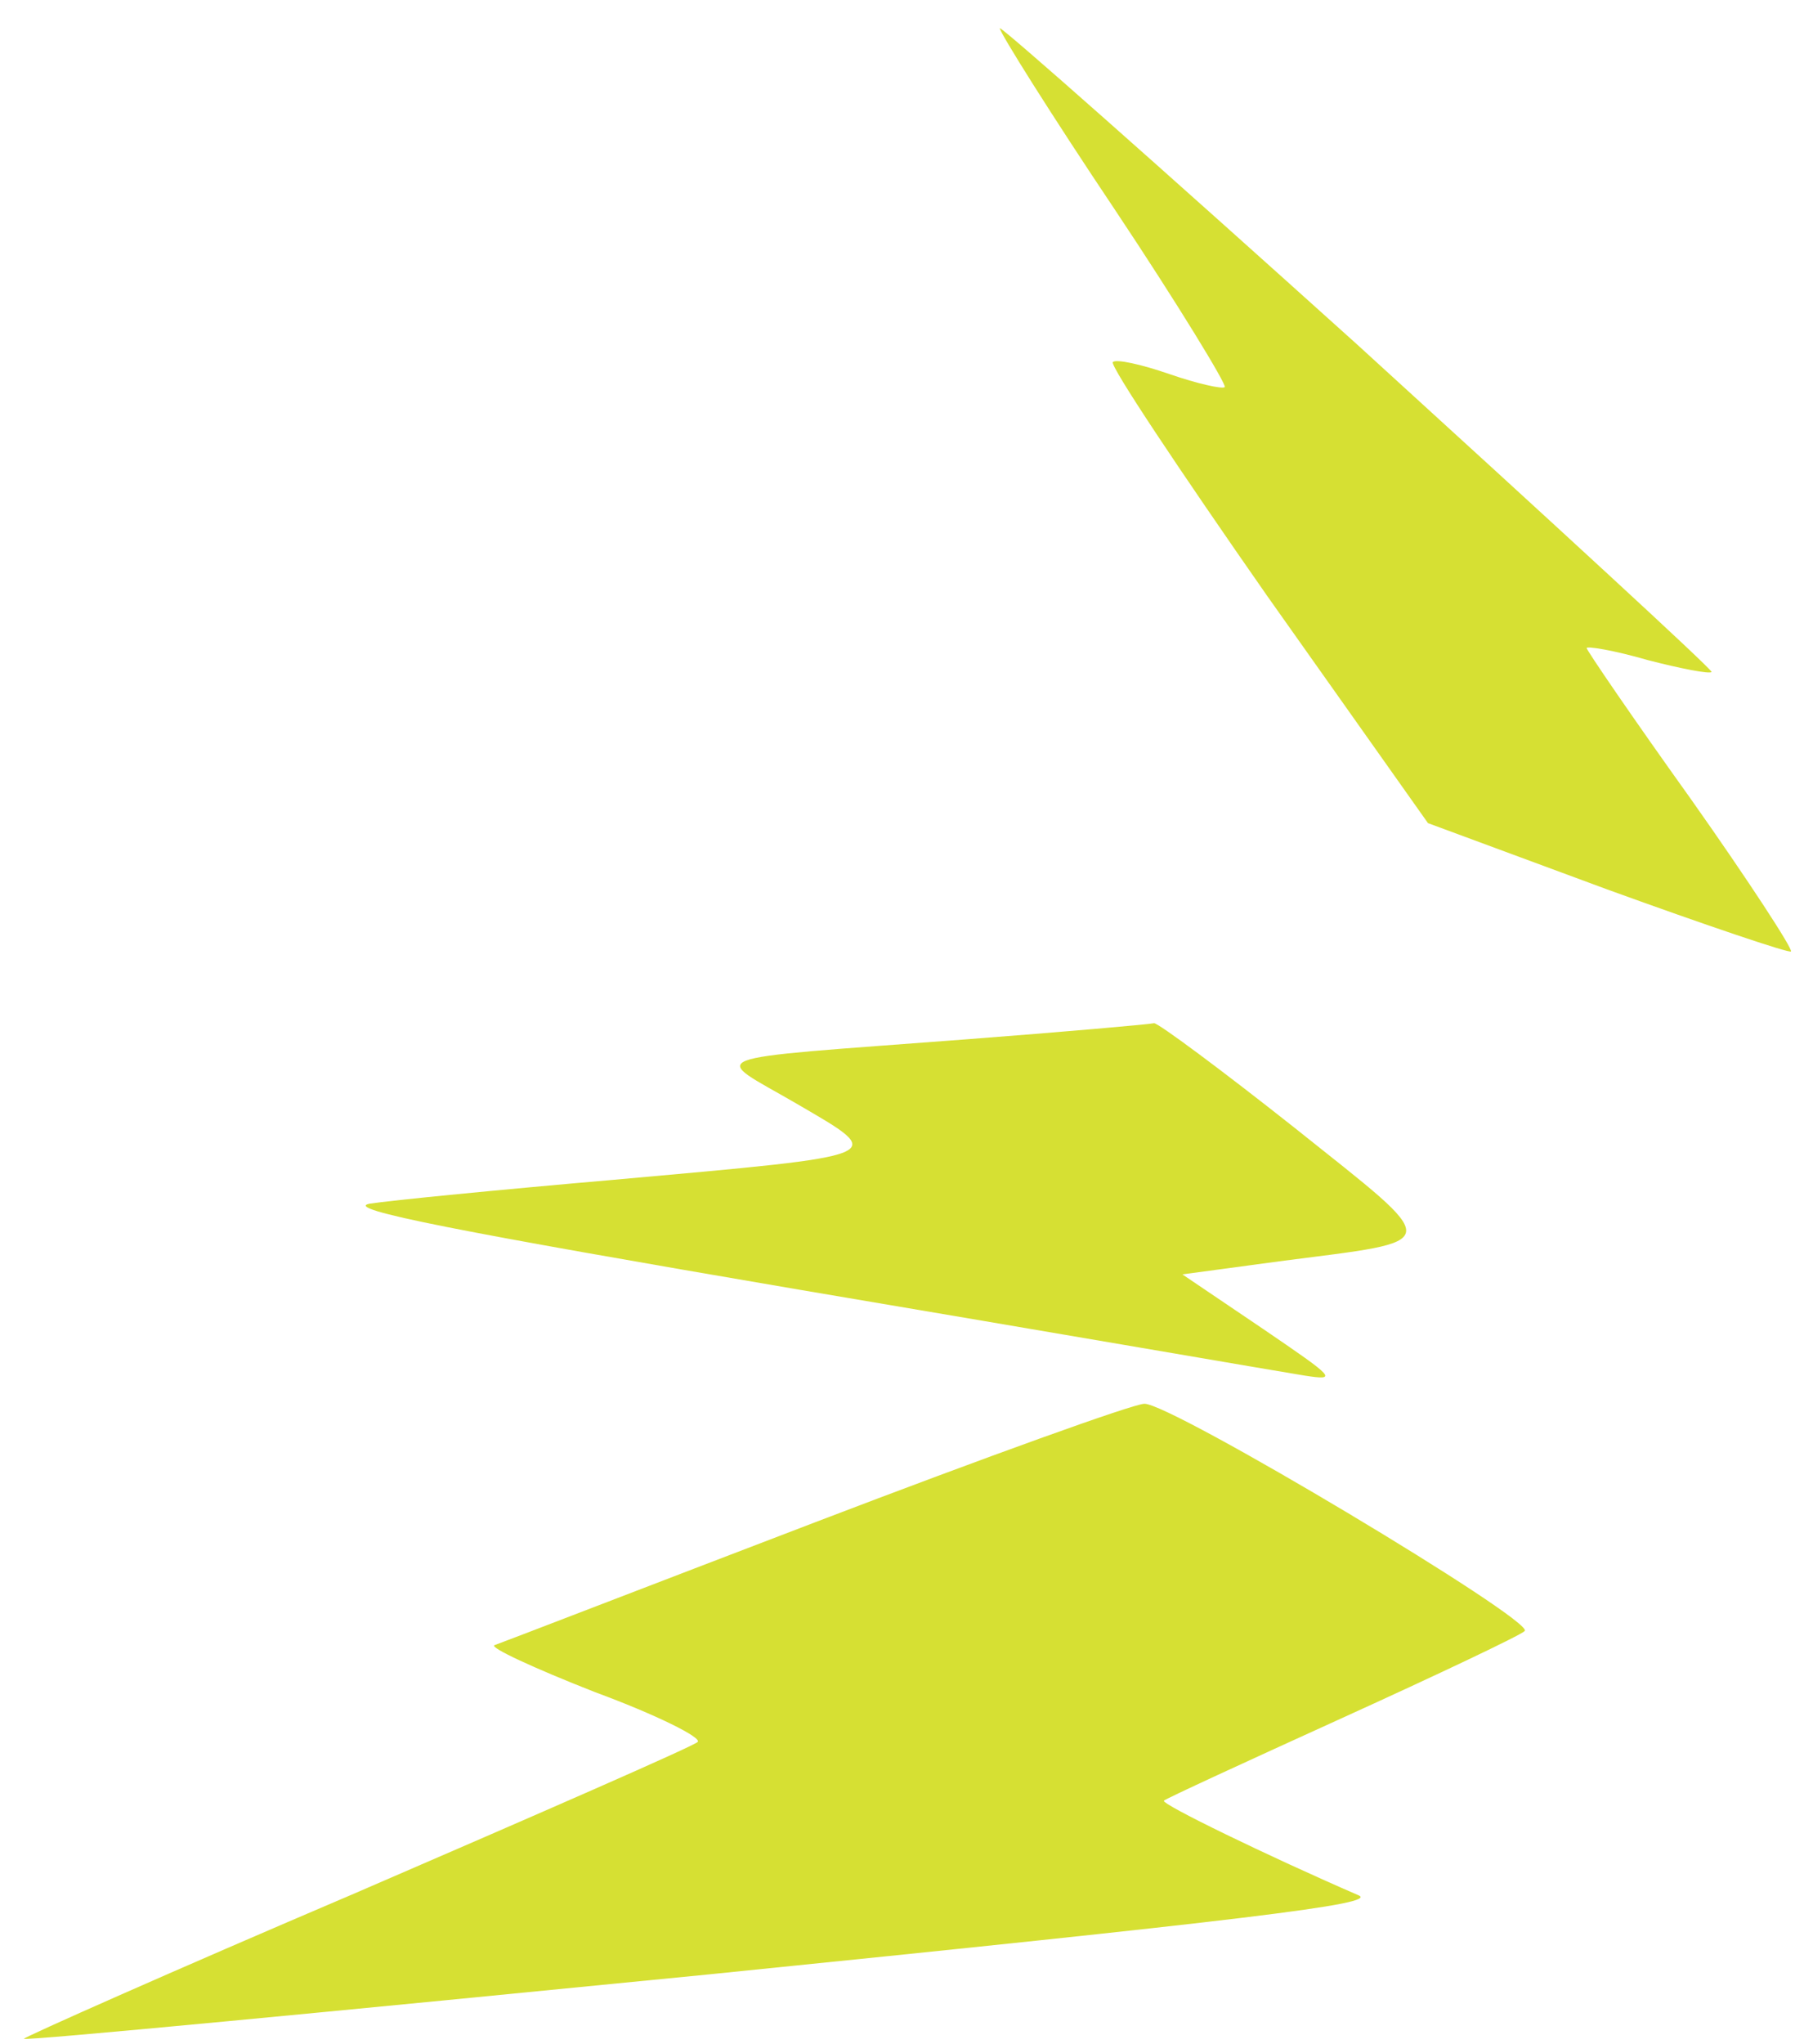 <svg version="1.0" xmlns="http://www.w3.org/2000/svg" width="166pt" height="188pt" viewBox="0 0 166 188" preserveAspectRatio="xMidYMid meet">

<g transform="translate(0,188) scale(0.1,-0.1)" fill="#d6e033" stroke="none">
<path d="M920 1854 c0 -4 47 -79 106 -167 58 -87 103 -161 101 -163 -2 -2 -25
3 -51 12 -26 9 -49 14 -52 11 -3 -3 61 -99 142 -215 l148 -209 165 -61 c91
-33 168 -59 169 -57 2 2 -39 65 -92 140 -53 74 -96 137 -96 139 0 2 25 -2 56
-11 31 -8 57 -13 59 -11 1 2 -146 137 -326 301 -181 163 -329 294 -329 291z"></path>
<path d="M887 924 c-250 -19 -233 -13 -154 -59 84 -49 88 -47 -168 -70 -104
-9 -206 -19 -225 -22 -25 -5 84 -26 395 -79 237 -40 446 -76 465 -79 32 -5 28
-2 -38 43 l-74 50 89 12 c154 20 153 12 14 123 -67 53 -125 96 -129 96 -4 -1
-83 -8 -175 -15z"></path>
<path d="M750 480 c-157 -60 -289 -111 -295 -113 -5 -2 36 -21 92 -43 57 -21
99 -42 95 -46 -4 -4 -146 -66 -315 -139 -169 -72 -306 -133 -305 -134 2 -2
284 25 628 59 494 50 620 65 600 73 -83 36 -182 84 -179 87 2 2 76 36 164 76
88 40 164 76 168 80 10 9 -326 210 -350 209 -10 0 -146 -49 -303 -109z"></path>
</g>
</svg>